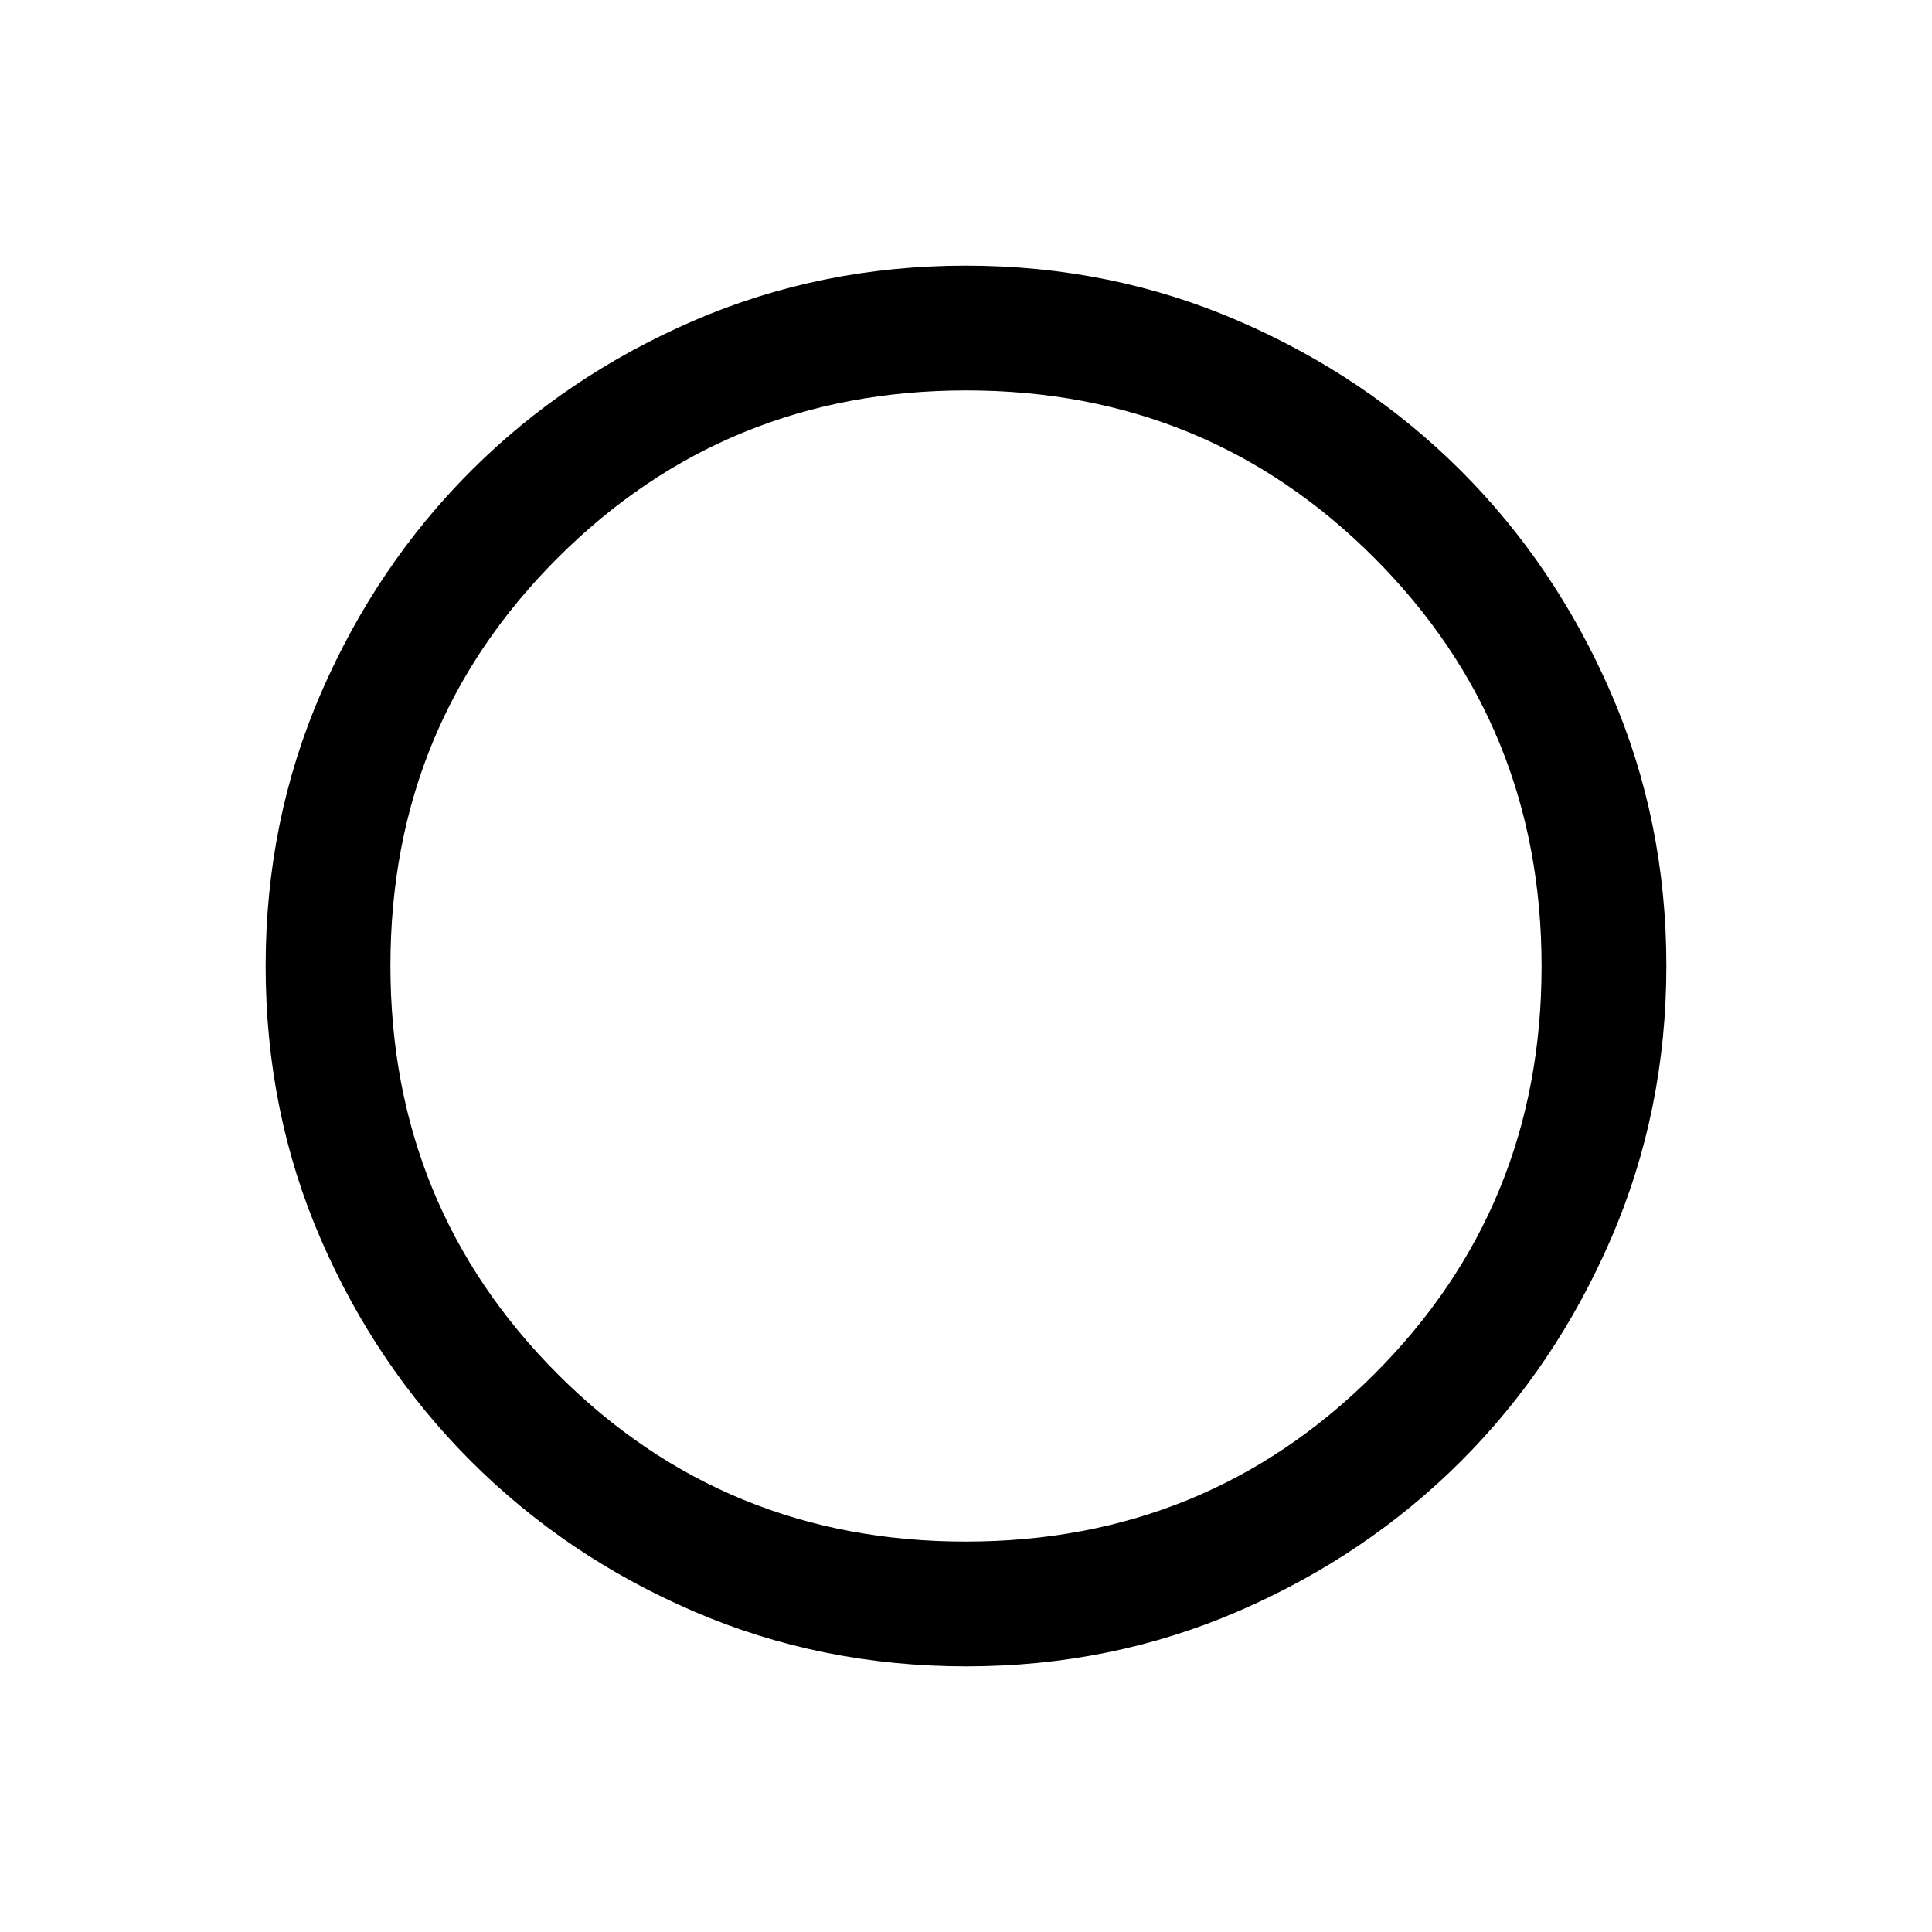 <svg xmlns="http://www.w3.org/2000/svg" width="48" height="48" viewBox="0 -960 960 960"><path d="M480.155-132Q408-132 344.642-159.34q-63.359-27.339-110.661-74.641-47.302-47.302-74.641-110.426Q132-407.531 132-479.951q0-72.291 27.5-135.67Q187-679 234-726q47-47 110.376-74.5Q407.752-828 479.942-828 552-828 615.5-800.5 679-773 726-726t74.5 110.411Q828-552.177 828-480.155 828-408 800.5-344.5T726-234q-47 47-110.411 74.5Q552.177-132 480.155-132Zm-.331-62q119.676 0 202.926-83.074Q766-360.147 766-479.824q0-119.676-83.073-202.926Q599.853-766 480.176-766 360.5-766 277.25-682.927 194-599.853 194-480.176q0 119.676 83.074 202.926Q360.147-194 479.824-194Z"/></svg>